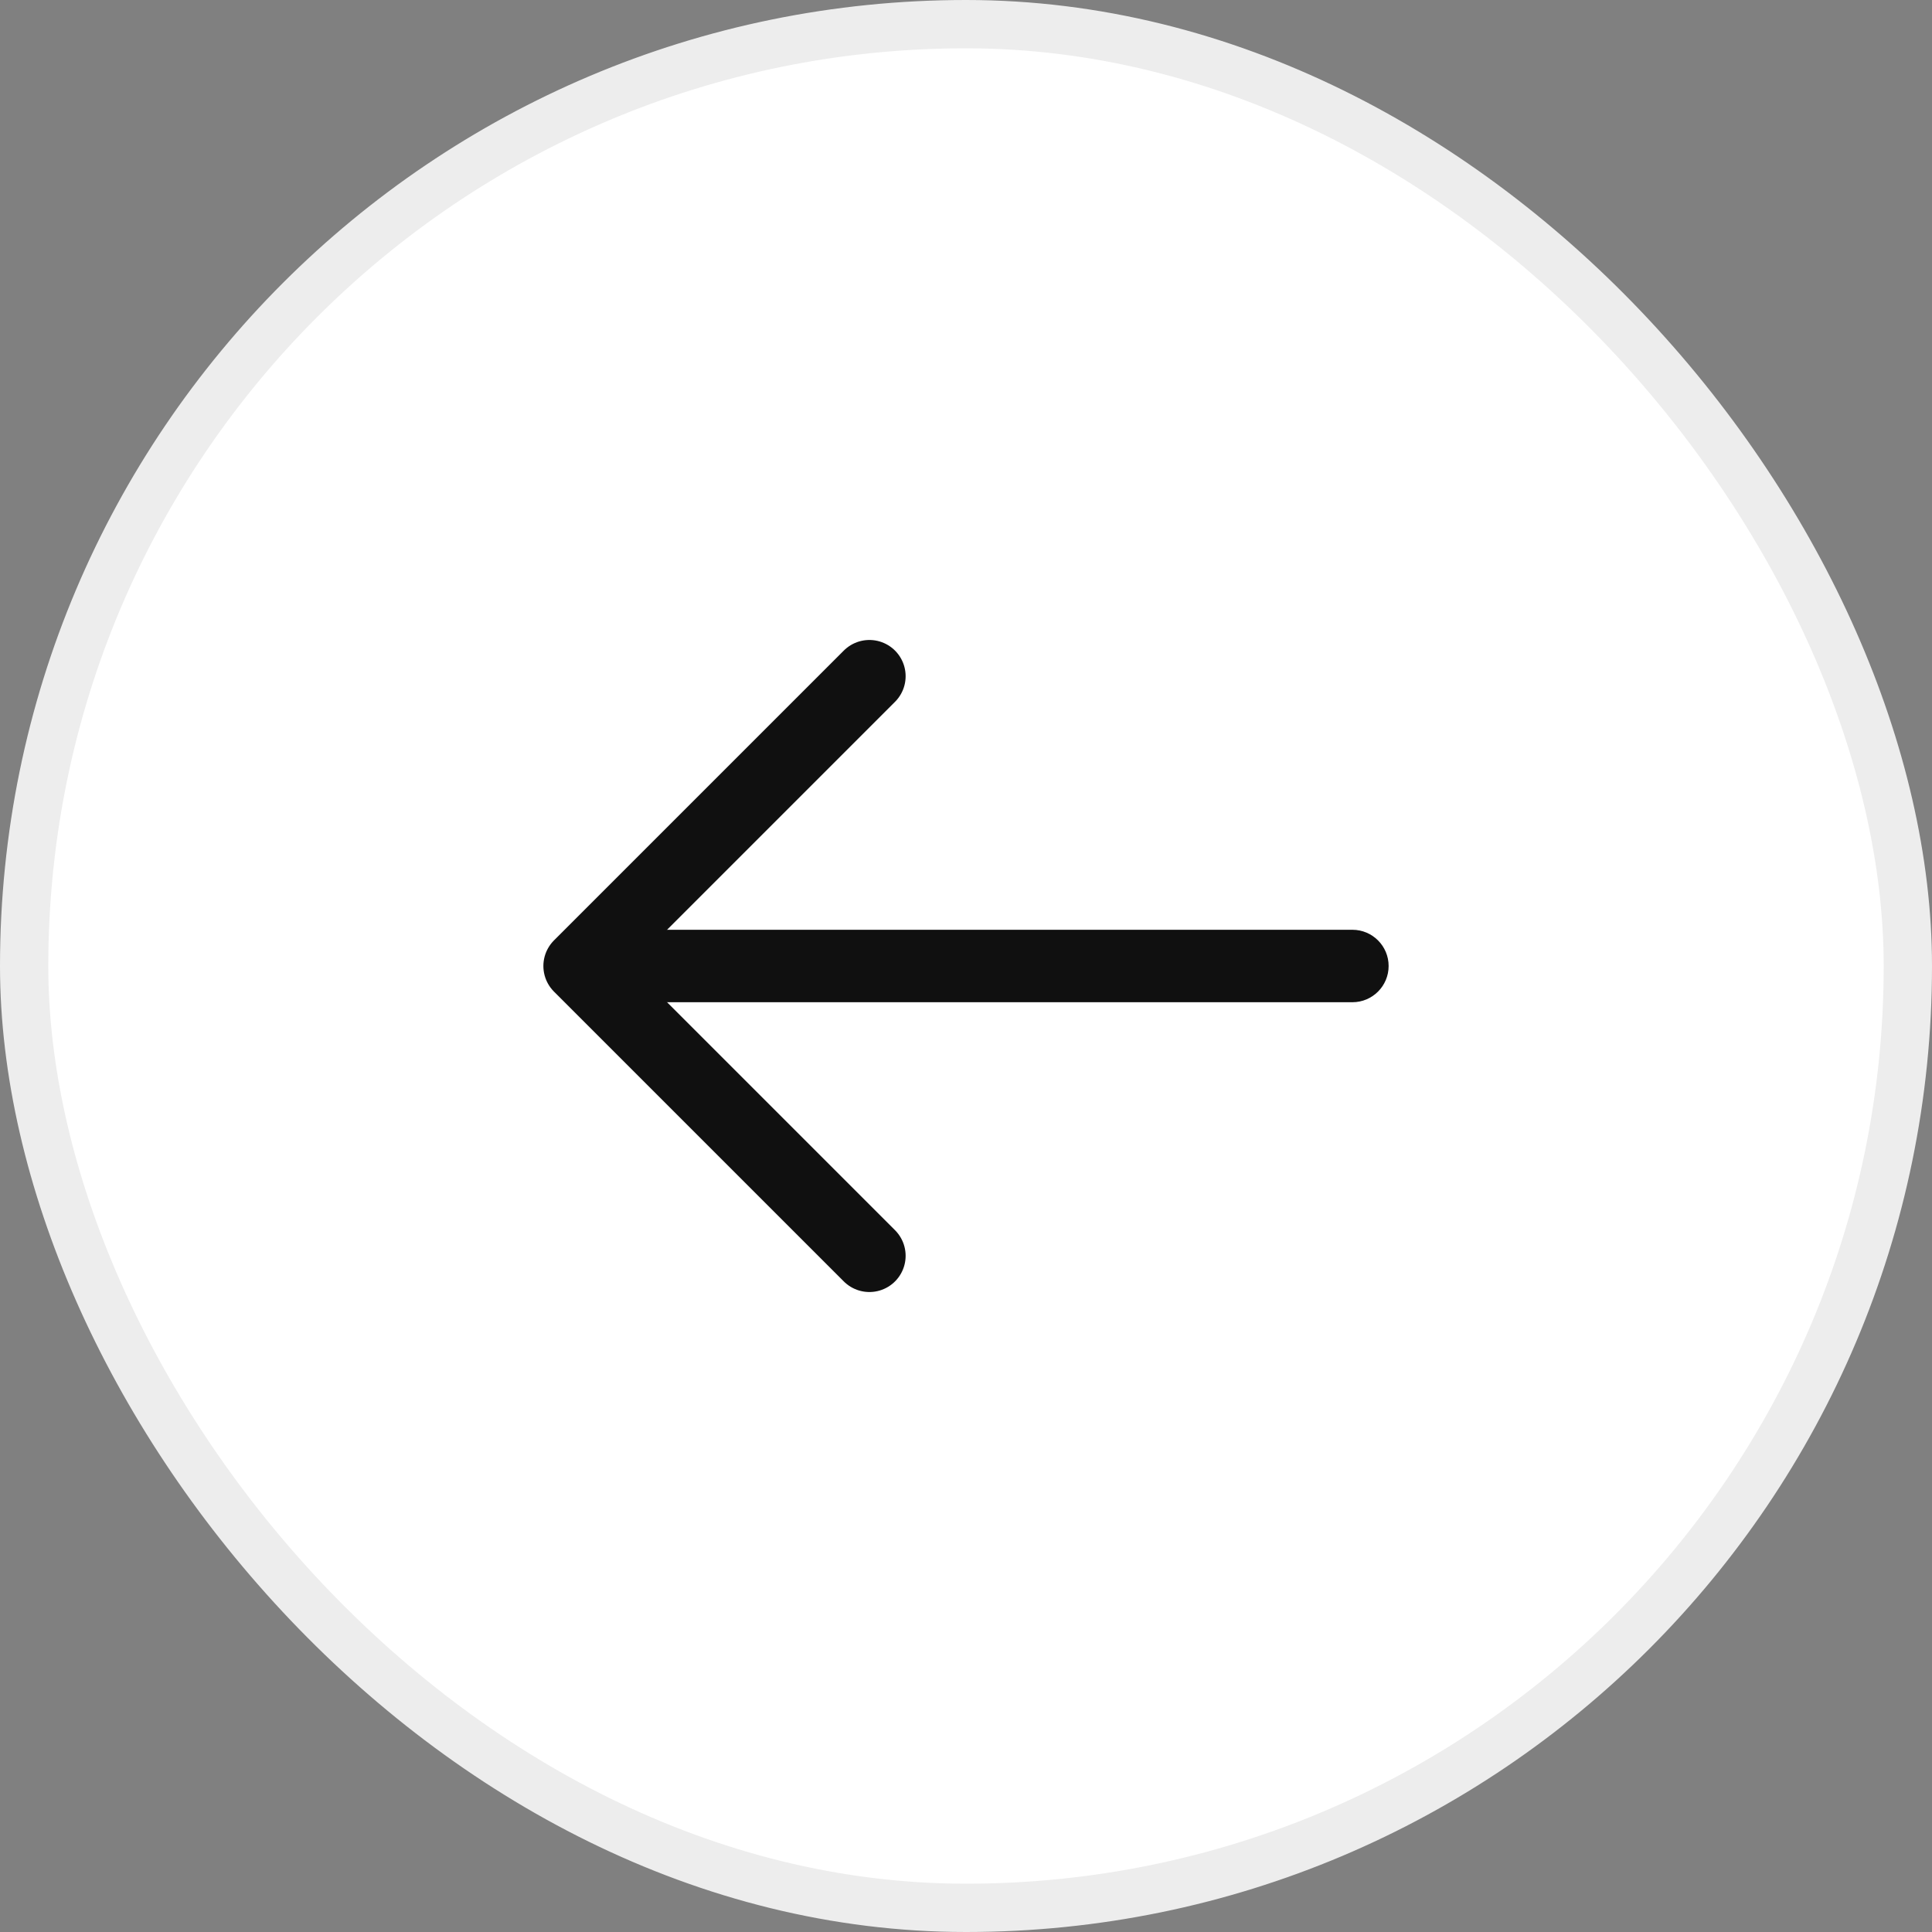 <svg width="40" height="40" viewBox="0 0 40 40" fill="none" xmlns="http://www.w3.org/2000/svg">
<rect x="0" y="0" width="40" height="40" fill="#808080" stroke="none"/>
<rect x="0.5" y="0.5" width="39" height="39" rx="19.5" fill="white"/>
<rect x="0.5" y="0.5" width="39" height="39" rx="19.5" stroke="#EDEDED"/>
<path d="M28 19.25C28.414 19.25 28.75 19.586 28.75 20C28.75 20.414 28.414 20.75 28 20.75V19.25ZM28 20V20.75H12V20V19.25H28V20Z" fill="#101010"/>
<path d="M18 14L12 20L18 26" stroke="#101010" stroke-width="1.5" stroke-linecap="round" stroke-linejoin="round"/>
</svg>
